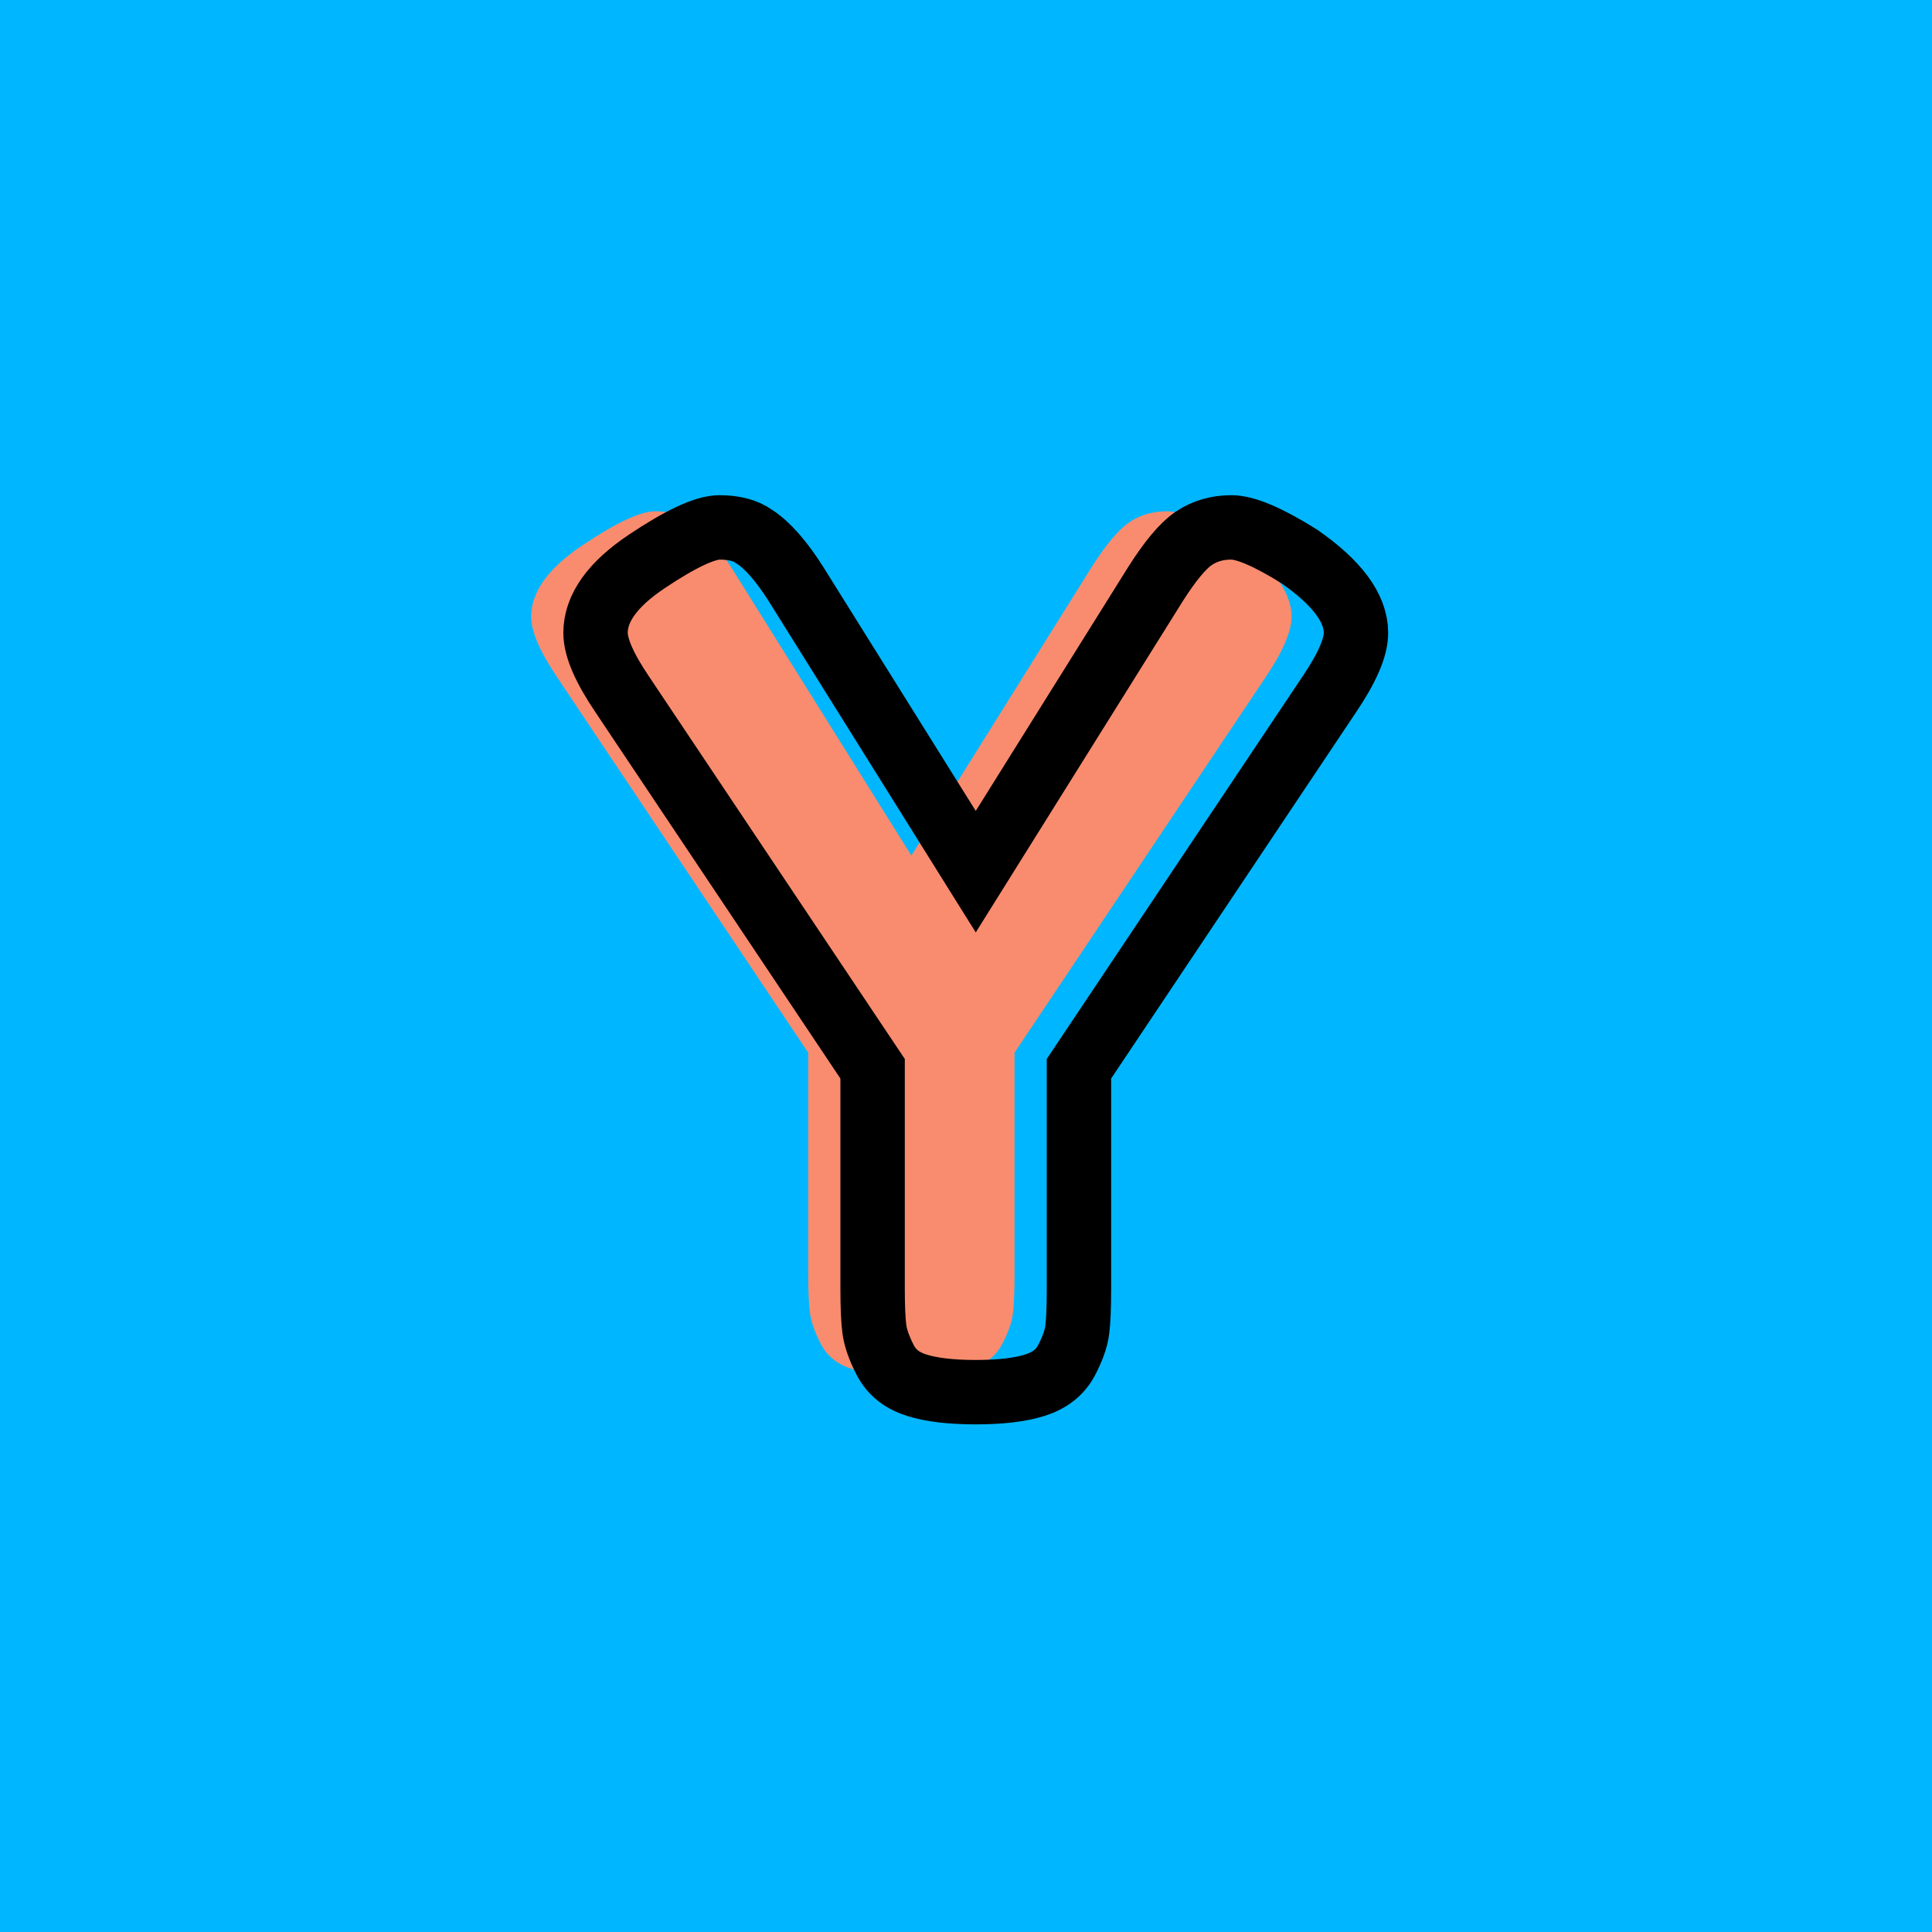 <?xml version="1.0" encoding="utf-8"?>
<!-- Generator: Adobe Illustrator 16.0.0, SVG Export Plug-In . SVG Version: 6.00 Build 0)  -->
<!DOCTYPE svg PUBLIC "-//W3C//DTD SVG 1.1//EN" "http://www.w3.org/Graphics/SVG/1.1/DTD/svg11.dtd">
<svg version="1.1" xmlns="http://www.w3.org/2000/svg" xmlns:xlink="http://www.w3.org/1999/xlink" x="0px" y="0px" width="120px"
	 height="120px" viewBox="0 0 120 120" enable-background="new 0 0 120 120" xml:space="preserve">
<g id="Layer_1">
</g>
<g id="Layer_1_copy">
</g>
<g id="Layer_1_copy_2">
</g>
<g id="Layer_1_copy_3">
</g>
<g id="Layer_1_copy_4">
</g>
<g id="Layer_1_copy_5">
</g>
<g id="Layer_1_copy_11">
</g>
<g id="Layer_1_copy_10">
</g>
<g id="Layer_1_copy_9">
</g>
<g id="Layer_1_copy_8">
</g>
<g id="Layer_1_copy_7">
</g>
<g id="Layer_1_copy_6">
</g>
<g id="Layer_1_copy_17">
</g>
<g id="Layer_1_copy_16">
</g>
<g id="Layer_1_copy_15">
</g>
<g id="Layer_1_copy_14">
</g>
<g id="Layer_1_copy_13">
</g>
<g id="Layer_1_copy_12">
</g>
<g id="Layer_1_copy_23">
</g>
<g id="Layer_1_copy_22">
</g>
<g id="Layer_1_copy_25">
	<rect x="-1" y="-1" fill="#00B7FF" width="122" height="122"/>
	<g>
		<rect y="29.67" fill-rule="evenodd" clip-rule="evenodd" fill="none" width="113.213" height="83.33"/>
		<path fill="#F98C6E" d="M76.695,33.558c2.351,1.632,3.527,3.216,3.527,4.752
			c0,0.913-0.553,2.185-1.656,3.815L63.015,65.382v13.752
			c0,1.104-0.036,1.933-0.108,2.483c-0.072,0.553-0.3,1.188-0.684,1.908
			c-0.385,0.721-1.033,1.225-1.944,1.512c-0.913,0.289-2.137,0.433-3.672,0.433
			c-1.537,0-2.761-0.144-3.672-0.433c-0.912-0.287-1.56-0.803-1.944-1.547
			c-0.385-0.744-0.612-1.393-0.684-1.944s-0.108-1.404-0.108-2.556V65.382
			L34.646,42.125c-1.104-1.631-1.656-2.902-1.656-3.815
			c0-1.536,1.055-3.012,3.168-4.428c2.112-1.415,3.624-2.124,4.536-2.124
			c0.911,0,1.631,0.192,2.16,0.576c0.816,0.528,1.68,1.512,2.592,2.951
			l11.16,17.856l11.16-17.856c0.911-1.439,1.703-2.387,2.376-2.844
			c0.672-0.455,1.451-0.684,2.34-0.684C73.37,31.758,74.774,32.358,76.695,33.558
			z"/>
	</g>
	<g>
		<rect x="4" y="30.67" fill-rule="evenodd" clip-rule="evenodd" fill="none" width="113.213" height="87.33"/>
		<path fill="none" stroke="#000000" stroke-width="4" stroke-miterlimit="10" d="M80.695,34.558
			c2.351,1.632,3.527,3.216,3.527,4.752c0,0.913-0.553,2.185-1.656,3.815
			L67.015,66.382v13.752c0,1.104-0.036,1.933-0.108,2.483
			c-0.072,0.553-0.3,1.188-0.684,1.908c-0.385,0.721-1.033,1.225-1.943,1.512
			c-0.913,0.289-2.137,0.433-3.673,0.433c-1.537,0-2.761-0.144-3.672-0.433
			c-0.912-0.287-1.56-0.803-1.944-1.547c-0.385-0.744-0.612-1.393-0.684-1.944
			s-0.108-1.404-0.108-2.556V66.382L38.646,43.125
			c-1.104-1.631-1.656-2.902-1.656-3.815c0-1.536,1.055-3.012,3.168-4.428
			c2.112-1.415,3.624-2.124,4.536-2.124c0.911,0,1.631,0.192,2.16,0.576
			c0.816,0.528,1.68,1.512,2.592,2.951l11.16,17.856l11.16-17.856
			c0.911-1.439,1.703-2.387,2.376-2.844c0.672-0.455,1.451-0.684,2.34-0.684
			C77.37,32.758,78.774,33.358,80.695,34.558z"/>
	</g>
</g>
<g id="Layer_1_copy_24">
</g>
<g id="Layer_1_copy_21">
</g>
<g id="Layer_1_copy_20">
</g>
<g id="Layer_1_copy_19">
</g>
<g id="Layer_1_copy_18">
</g>
</svg>
